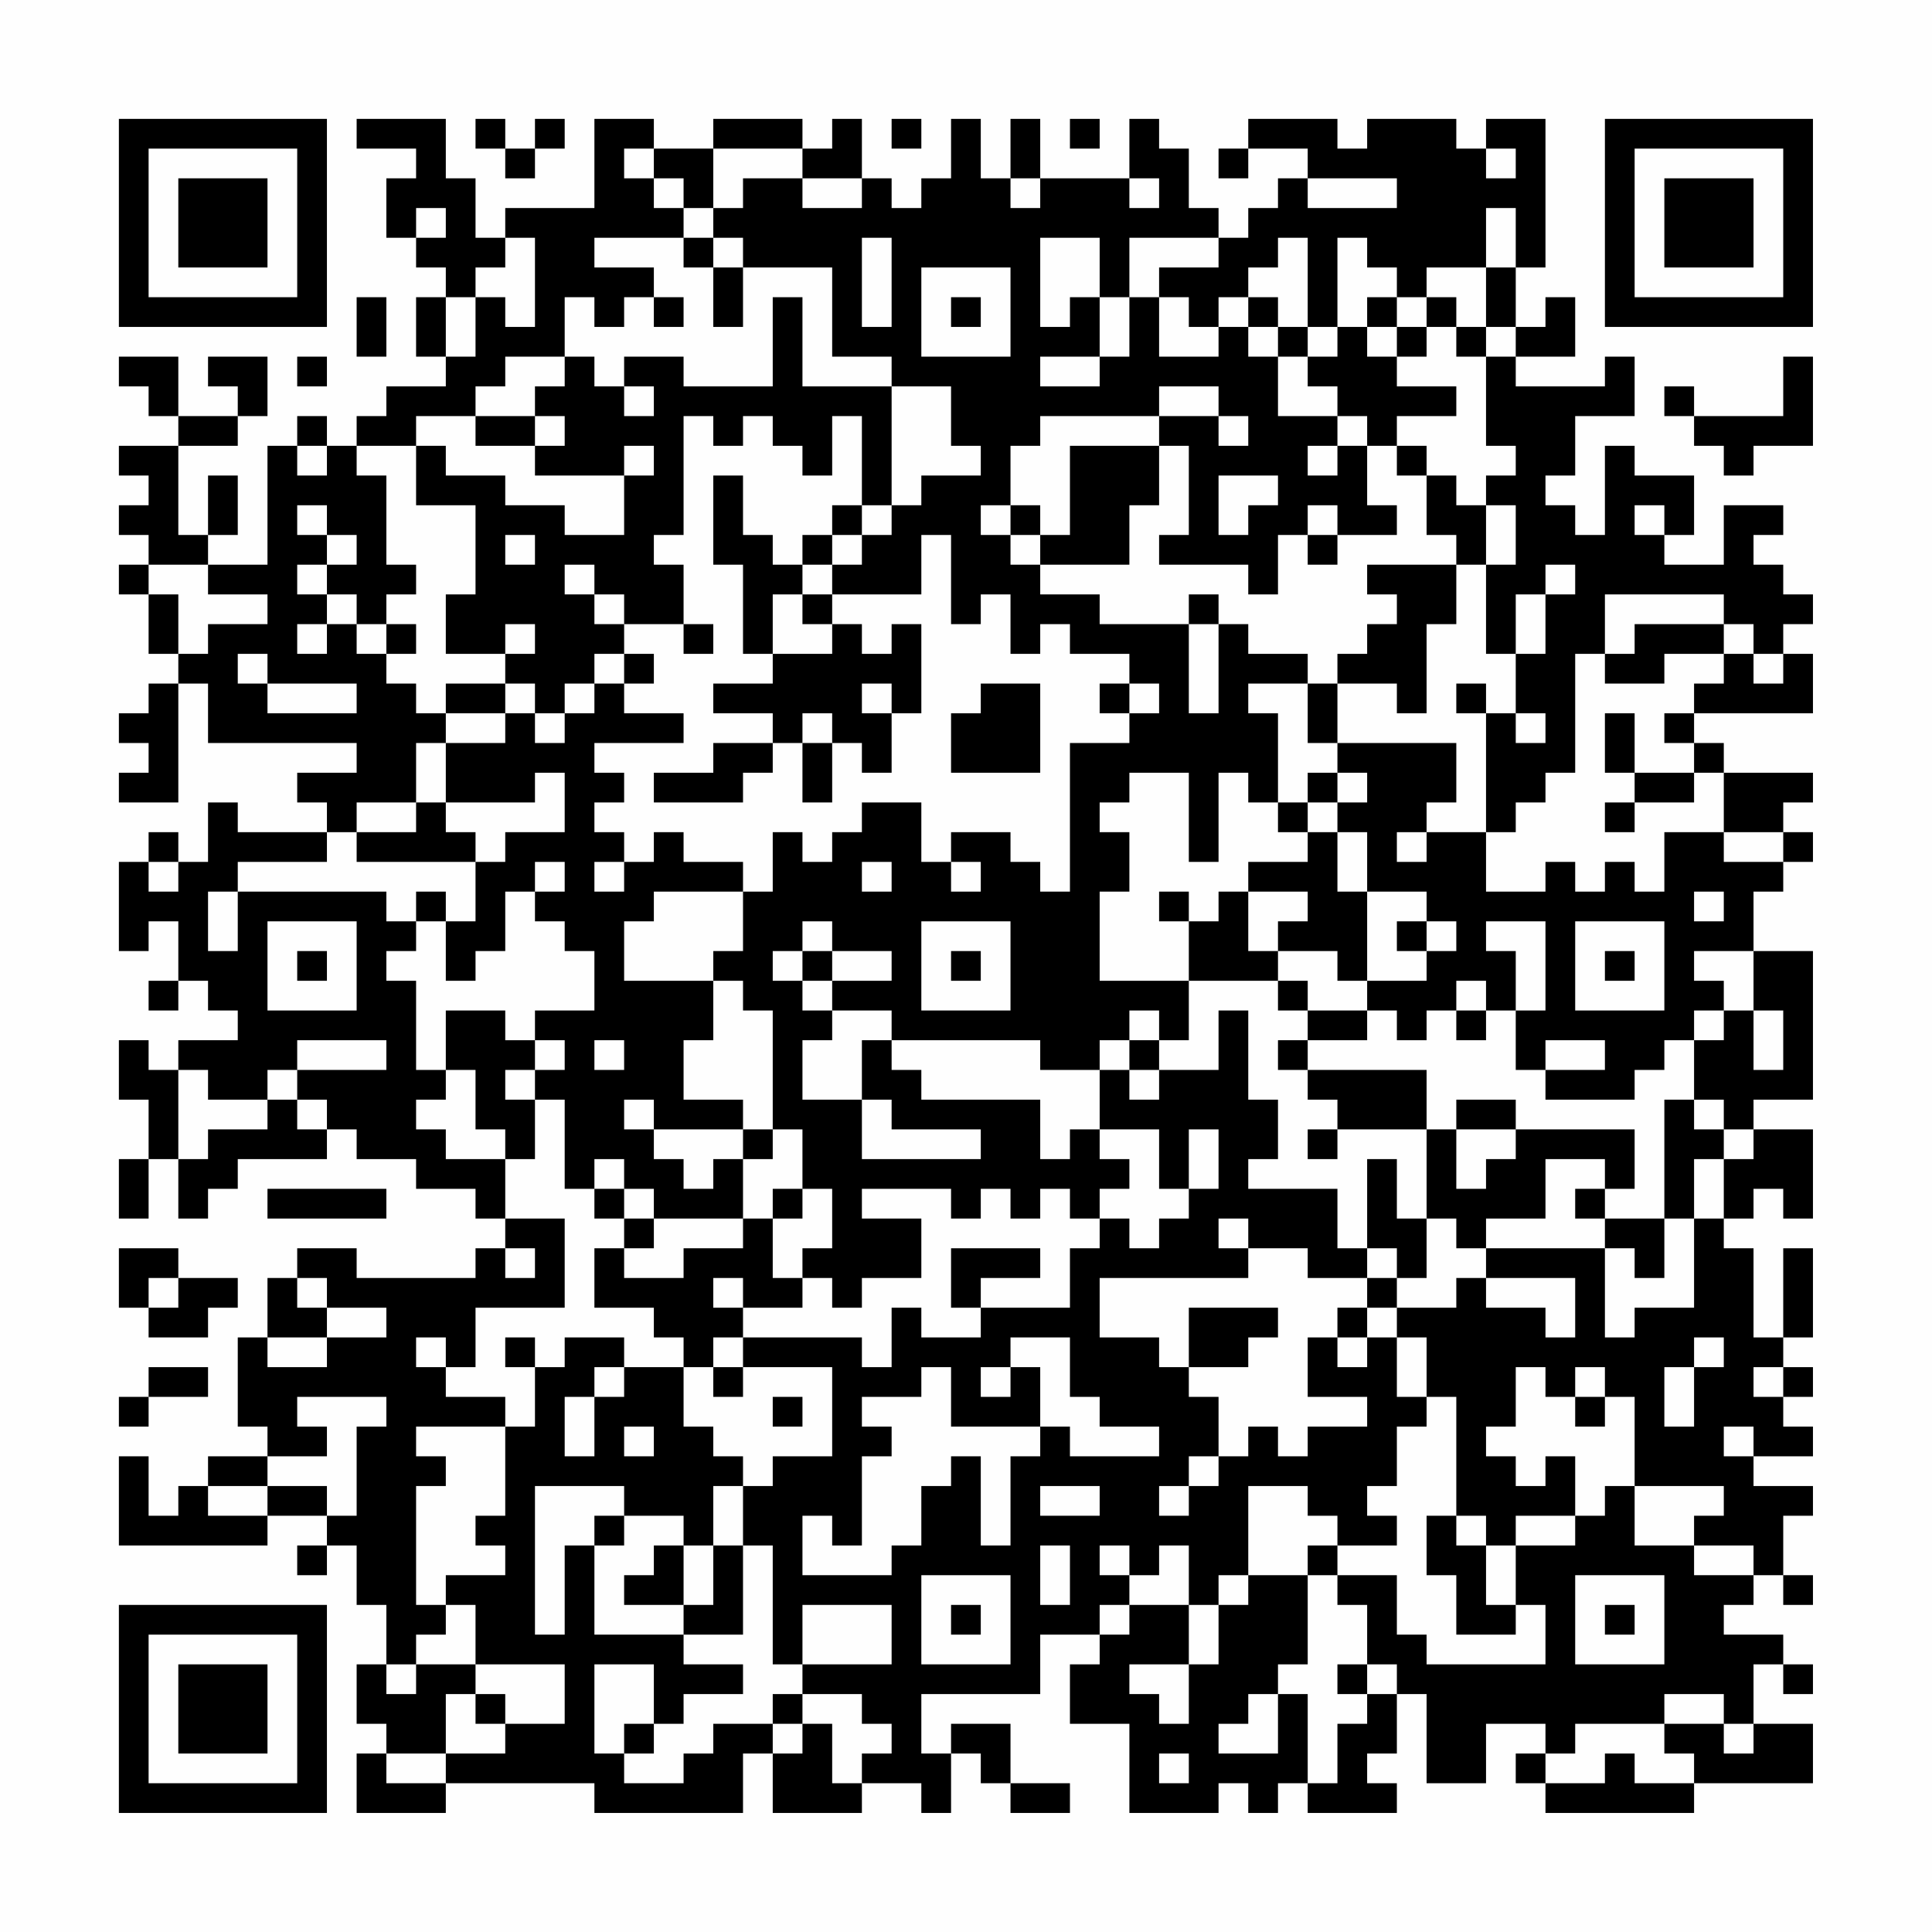 <?xml version="1.0" encoding="UTF-8"?>
<svg xmlns="http://www.w3.org/2000/svg" version="1.1" width="300" height="300" viewBox="0 0 300 300"><rect x="0" y="0" width="300" height="300" fill="#fefefe"/><g transform="scale(4.615)"><g transform="translate(4,4)"><path fill-rule="evenodd" d="M8 0L8 1L10 1L10 2L9 2L9 4L10 4L10 5L11 5L11 6L10 6L10 8L11 8L11 9L9 9L9 10L8 10L8 11L7 11L7 10L6 10L6 11L5 11L5 15L3 15L3 14L4 14L4 12L3 12L3 14L2 14L2 11L4 11L4 10L5 10L5 8L3 8L3 9L4 9L4 10L2 10L2 8L0 8L0 9L1 9L1 10L2 10L2 11L0 11L0 12L1 12L1 13L0 13L0 14L1 14L1 15L0 15L0 16L1 16L1 18L2 18L2 19L1 19L1 20L0 20L0 21L1 21L1 22L0 22L0 23L2 23L2 19L3 19L3 21L8 21L8 22L6 22L6 23L7 23L7 24L4 24L4 23L3 23L3 25L2 25L2 24L1 24L1 25L0 25L0 28L1 28L1 27L2 27L2 29L1 29L1 30L2 30L2 29L3 29L3 30L4 30L4 31L2 31L2 32L1 32L1 31L0 31L0 33L1 33L1 35L0 35L0 37L1 37L1 35L2 35L2 37L3 37L3 36L4 36L4 35L7 35L7 34L8 34L8 35L10 35L10 36L12 36L12 37L13 37L13 38L12 38L12 39L8 39L8 38L6 38L6 39L5 39L5 41L4 41L4 44L5 44L5 45L3 45L3 46L2 46L2 47L1 47L1 45L0 45L0 48L5 48L5 47L7 47L7 48L6 48L6 49L7 49L7 48L8 48L8 50L9 50L9 52L8 52L8 54L9 54L9 55L8 55L8 57L11 57L11 56L16 56L16 57L21 57L21 55L22 55L22 57L25 57L25 56L27 56L27 57L28 57L28 55L29 55L29 56L30 56L30 57L32 57L32 56L30 56L30 54L28 54L28 55L27 55L27 53L31 53L31 51L33 51L33 52L32 52L32 54L34 54L34 57L37 57L37 56L38 56L38 57L39 57L39 56L40 56L40 57L43 57L43 56L42 56L42 55L43 55L43 53L44 53L44 56L46 56L46 54L48 54L48 55L47 55L47 56L48 56L48 57L53 57L53 56L57 56L57 54L55 54L55 52L56 52L56 53L57 53L57 52L56 52L56 51L54 51L54 50L55 50L55 49L56 49L56 50L57 50L57 49L56 49L56 47L57 47L57 46L55 46L55 45L57 45L57 44L56 44L56 43L57 43L57 42L56 42L56 41L57 41L57 38L56 38L56 41L55 41L55 38L54 38L54 37L55 37L55 36L56 36L56 37L57 37L57 34L55 34L55 33L57 33L57 28L55 28L55 26L56 26L56 25L57 25L57 24L56 24L56 23L57 23L57 22L54 22L54 21L53 21L53 20L57 20L57 18L56 18L56 17L57 17L57 16L56 16L56 15L55 15L55 14L56 14L56 13L54 13L54 15L52 15L52 14L53 14L53 12L51 12L51 11L50 11L50 14L49 14L49 13L48 13L48 12L49 12L49 10L51 10L51 8L50 8L50 9L47 9L47 8L49 8L49 6L48 6L48 7L47 7L47 5L48 5L48 0L46 0L46 1L45 1L45 0L42 0L42 1L41 1L41 0L38 0L38 1L37 1L37 2L38 2L38 1L40 1L40 2L39 2L39 3L38 3L38 4L37 4L37 3L36 3L36 1L35 1L35 0L34 0L34 2L31 2L31 0L30 0L30 2L29 2L29 0L28 0L28 2L27 2L27 3L26 3L26 2L25 2L25 0L24 0L24 1L23 1L23 0L20 0L20 1L18 1L18 0L16 0L16 3L13 3L13 4L12 4L12 2L11 2L11 0ZM12 0L12 1L13 1L13 2L14 2L14 1L15 1L15 0L14 0L14 1L13 1L13 0ZM26 0L26 1L27 1L27 0ZM32 0L32 1L33 1L33 0ZM17 1L17 2L18 2L18 3L19 3L19 4L16 4L16 5L18 5L18 6L17 6L17 7L16 7L16 6L15 6L15 8L13 8L13 9L12 9L12 10L10 10L10 11L8 11L8 12L9 12L9 15L10 15L10 16L9 16L9 17L8 17L8 16L7 16L7 15L8 15L8 14L7 14L7 13L6 13L6 14L7 14L7 15L6 15L6 16L7 16L7 17L6 17L6 18L7 18L7 17L8 17L8 18L9 18L9 19L10 19L10 20L11 20L11 21L10 21L10 23L8 23L8 24L7 24L7 25L4 25L4 26L3 26L3 28L4 28L4 26L9 26L9 27L10 27L10 28L9 28L9 29L10 29L10 32L11 32L11 33L10 33L10 34L11 34L11 35L13 35L13 37L15 37L15 40L12 40L12 42L11 42L11 41L10 41L10 42L11 42L11 43L13 43L13 44L10 44L10 45L11 45L11 46L10 46L10 50L11 50L11 51L10 51L10 52L9 52L9 53L10 53L10 52L12 52L12 53L11 53L11 55L9 55L9 56L11 56L11 55L13 55L13 54L15 54L15 52L12 52L12 50L11 50L11 49L13 49L13 48L12 48L12 47L13 47L13 44L14 44L14 42L15 42L15 41L17 41L17 42L16 42L16 43L15 43L15 45L16 45L16 43L17 43L17 42L19 42L19 44L20 44L20 45L21 45L21 46L20 46L20 48L19 48L19 47L17 47L17 46L14 46L14 51L15 51L15 48L16 48L16 51L19 51L19 52L21 52L21 53L19 53L19 54L18 54L18 52L16 52L16 55L17 55L17 56L19 56L19 55L20 55L20 54L22 54L22 55L23 55L23 54L24 54L24 56L25 56L25 55L26 55L26 54L25 54L25 53L23 53L23 52L26 52L26 50L23 50L23 52L22 52L22 48L21 48L21 46L22 46L22 45L24 45L24 42L21 42L21 41L25 41L25 42L26 42L26 40L27 40L27 41L29 41L29 40L32 40L32 38L33 38L33 37L34 37L34 38L35 38L35 37L36 37L36 36L37 36L37 34L36 34L36 36L35 36L35 34L33 34L33 32L34 32L34 33L35 33L35 32L37 32L37 30L38 30L38 33L39 33L39 35L38 35L38 36L41 36L41 38L42 38L42 39L40 39L40 38L38 38L38 37L37 37L37 38L38 38L38 39L33 39L33 41L35 41L35 42L36 42L36 43L37 43L37 45L36 45L36 46L35 46L35 47L36 47L36 46L37 46L37 45L38 45L38 44L39 44L39 45L40 45L40 44L42 44L42 43L40 43L40 41L41 41L41 42L42 42L42 41L43 41L43 43L44 43L44 44L43 44L43 46L42 46L42 47L43 47L43 48L41 48L41 47L40 47L40 46L38 46L38 49L37 49L37 50L36 50L36 48L35 48L35 49L34 49L34 48L33 48L33 49L34 49L34 50L33 50L33 51L34 51L34 50L36 50L36 52L34 52L34 53L35 53L35 54L36 54L36 52L37 52L37 50L38 50L38 49L40 49L40 52L39 52L39 53L38 53L38 54L37 54L37 55L39 55L39 53L40 53L40 56L41 56L41 54L42 54L42 53L43 53L43 52L42 52L42 50L41 50L41 49L43 49L43 51L44 51L44 52L48 52L48 50L47 50L47 48L49 48L49 47L50 47L50 46L51 46L51 48L53 48L53 49L55 49L55 48L53 48L53 47L54 47L54 46L51 46L51 43L50 43L50 42L49 42L49 43L48 43L48 42L47 42L47 44L46 44L46 45L47 45L47 46L48 46L48 45L49 45L49 47L47 47L47 48L46 48L46 47L45 47L45 43L44 43L44 41L43 41L43 40L45 40L45 39L46 39L46 40L48 40L48 41L49 41L49 39L46 39L46 38L50 38L50 41L51 41L51 40L53 40L53 37L54 37L54 35L55 35L55 34L54 34L54 33L53 33L53 31L54 31L54 30L55 30L55 32L56 32L56 30L55 30L55 28L53 28L53 29L54 29L54 30L53 30L53 31L52 31L52 32L51 32L51 33L48 33L48 32L50 32L50 31L48 31L48 32L47 32L47 30L48 30L48 27L46 27L46 28L47 28L47 30L46 30L46 29L45 29L45 30L44 30L44 31L43 31L43 30L42 30L42 29L44 29L44 28L45 28L45 27L44 27L44 26L42 26L42 24L41 24L41 23L42 23L42 22L41 22L41 21L45 21L45 23L44 23L44 24L43 24L43 25L44 25L44 24L46 24L46 26L48 26L48 25L49 25L49 26L50 26L50 25L51 25L51 26L52 26L52 24L54 24L54 25L56 25L56 24L54 24L54 22L53 22L53 21L52 21L52 20L53 20L53 19L54 19L54 18L55 18L55 19L56 19L56 18L55 18L55 17L54 17L54 16L50 16L50 18L49 18L49 22L48 22L48 23L47 23L47 24L46 24L46 20L47 20L47 21L48 21L48 20L47 20L47 18L48 18L48 16L49 16L49 15L48 15L48 16L47 16L47 18L46 18L46 15L47 15L47 13L46 13L46 12L47 12L47 11L46 11L46 8L47 8L47 7L46 7L46 5L47 5L47 3L46 3L46 5L44 5L44 6L43 6L43 5L42 5L42 4L41 4L41 7L40 7L40 4L39 4L39 5L38 5L38 6L37 6L37 7L36 7L36 6L35 6L35 5L37 5L37 4L34 4L34 6L33 6L33 4L31 4L31 7L32 7L32 6L33 6L33 8L31 8L31 9L33 9L33 8L34 8L34 6L35 6L35 8L37 8L37 7L38 7L38 8L39 8L39 10L41 10L41 11L40 11L40 12L41 12L41 11L42 11L42 13L43 13L43 14L41 14L41 13L40 13L40 14L39 14L39 16L38 16L38 15L35 15L35 14L36 14L36 11L35 11L35 10L37 10L37 11L38 11L38 10L37 10L37 9L35 9L35 10L31 10L31 11L30 11L30 13L29 13L29 14L30 14L30 15L31 15L31 16L33 16L33 17L36 17L36 20L37 20L37 17L38 17L38 18L40 18L40 19L38 19L38 20L39 20L39 23L38 23L38 22L37 22L37 25L36 25L36 22L34 22L34 23L33 23L33 24L34 24L34 26L33 26L33 29L36 29L36 31L35 31L35 30L34 30L34 31L33 31L33 32L31 32L31 31L26 31L26 30L24 30L24 29L26 29L26 28L24 28L24 27L23 27L23 28L22 28L22 29L23 29L23 30L24 30L24 31L23 31L23 33L25 33L25 35L29 35L29 34L26 34L26 33L25 33L25 31L26 31L26 32L27 32L27 33L31 33L31 35L32 35L32 34L33 34L33 35L34 35L34 36L33 36L33 37L32 37L32 36L31 36L31 37L30 37L30 36L29 36L29 37L28 37L28 36L25 36L25 37L27 37L27 39L25 39L25 40L24 40L24 39L23 39L23 38L24 38L24 36L23 36L23 34L22 34L22 30L21 30L21 29L20 29L20 28L21 28L21 26L22 26L22 24L23 24L23 25L24 25L24 24L25 24L25 23L27 23L27 25L28 25L28 26L29 26L29 25L28 25L28 24L30 24L30 25L31 25L31 26L32 26L32 21L34 21L34 20L35 20L35 19L34 19L34 18L32 18L32 17L31 17L31 18L30 18L30 16L29 16L29 17L28 17L28 14L27 14L27 16L24 16L24 15L25 15L25 14L26 14L26 13L27 13L27 12L29 12L29 11L28 11L28 9L26 9L26 8L24 8L24 5L21 5L21 4L20 4L20 3L21 3L21 2L23 2L23 3L25 3L25 2L23 2L23 1L20 1L20 3L19 3L19 2L18 2L18 1ZM46 1L46 2L47 2L47 1ZM30 2L30 3L31 3L31 2ZM34 2L34 3L35 3L35 2ZM40 2L40 3L43 3L43 2ZM10 3L10 4L11 4L11 3ZM13 4L13 5L12 5L12 6L11 6L11 8L12 8L12 6L13 6L13 7L14 7L14 4ZM19 4L19 5L20 5L20 7L21 7L21 5L20 5L20 4ZM25 4L25 7L26 7L26 4ZM27 5L27 8L30 8L30 5ZM8 6L8 8L9 8L9 6ZM18 6L18 7L19 7L19 6ZM22 6L22 9L19 9L19 8L17 8L17 9L16 9L16 8L15 8L15 9L14 9L14 10L12 10L12 11L14 11L14 12L17 12L17 14L15 14L15 13L13 13L13 12L11 12L11 11L10 11L10 13L12 13L12 16L11 16L11 18L13 18L13 19L11 19L11 20L13 20L13 21L11 21L11 23L10 23L10 24L8 24L8 25L12 25L12 27L11 27L11 26L10 26L10 27L11 27L11 29L12 29L12 28L13 28L13 26L14 26L14 27L15 27L15 28L16 28L16 30L14 30L14 31L13 31L13 30L11 30L11 32L12 32L12 34L13 34L13 35L14 35L14 33L15 33L15 36L16 36L16 37L17 37L17 38L16 38L16 40L18 40L18 41L19 41L19 42L20 42L20 43L21 43L21 42L20 42L20 41L21 41L21 40L23 40L23 39L22 39L22 37L23 37L23 36L22 36L22 37L21 37L21 35L22 35L22 34L21 34L21 33L19 33L19 31L20 31L20 29L17 29L17 27L18 27L18 26L21 26L21 25L19 25L19 24L18 24L18 25L17 25L17 24L16 24L16 23L17 23L17 22L16 22L16 21L19 21L19 20L17 20L17 19L18 19L18 18L17 18L17 17L19 17L19 18L20 18L20 17L19 17L19 15L18 15L18 14L19 14L19 10L20 10L20 11L21 11L21 10L22 10L22 11L23 11L23 12L24 12L24 10L25 10L25 13L24 13L24 14L23 14L23 15L22 15L22 14L21 14L21 12L20 12L20 15L21 15L21 18L22 18L22 19L20 19L20 20L22 20L22 21L20 21L20 22L18 22L18 23L21 23L21 22L22 22L22 21L23 21L23 23L24 23L24 21L25 21L25 22L26 22L26 20L27 20L27 17L26 17L26 18L25 18L25 17L24 17L24 16L23 16L23 15L24 15L24 14L25 14L25 13L26 13L26 9L23 9L23 6ZM28 6L28 7L29 7L29 6ZM38 6L38 7L39 7L39 8L40 8L40 9L41 9L41 10L42 10L42 11L43 11L43 12L44 12L44 14L45 14L45 15L42 15L42 16L43 16L43 17L42 17L42 18L41 18L41 19L40 19L40 21L41 21L41 19L43 19L43 20L44 20L44 17L45 17L45 15L46 15L46 13L45 13L45 12L44 12L44 11L43 11L43 10L45 10L45 9L43 9L43 8L44 8L44 7L45 7L45 8L46 8L46 7L45 7L45 6L44 6L44 7L43 7L43 6L42 6L42 7L41 7L41 8L40 8L40 7L39 7L39 6ZM42 7L42 8L43 8L43 7ZM6 8L6 9L7 9L7 8ZM56 8L56 10L53 10L53 9L52 9L52 10L53 10L53 11L54 11L54 12L55 12L55 11L57 11L57 8ZM17 9L17 10L18 10L18 9ZM14 10L14 11L15 11L15 10ZM6 11L6 12L7 12L7 11ZM17 11L17 12L18 12L18 11ZM32 11L32 14L31 14L31 13L30 13L30 14L31 14L31 15L34 15L34 13L35 13L35 11ZM37 12L37 14L38 14L38 13L39 13L39 12ZM51 13L51 14L52 14L52 13ZM13 14L13 15L14 15L14 14ZM40 14L40 15L41 15L41 14ZM1 15L1 16L2 16L2 18L3 18L3 17L5 17L5 16L3 16L3 15ZM15 15L15 16L16 16L16 17L17 17L17 16L16 16L16 15ZM22 16L22 18L24 18L24 17L23 17L23 16ZM36 16L36 17L37 17L37 16ZM9 17L9 18L10 18L10 17ZM13 17L13 18L14 18L14 17ZM51 17L51 18L50 18L50 19L52 19L52 18L54 18L54 17ZM4 18L4 19L5 19L5 20L8 20L8 19L5 19L5 18ZM16 18L16 19L15 19L15 20L14 20L14 19L13 19L13 20L14 20L14 21L15 21L15 20L16 20L16 19L17 19L17 18ZM25 19L25 20L26 20L26 19ZM29 19L29 20L28 20L28 22L31 22L31 19ZM33 19L33 20L34 20L34 19ZM45 19L45 20L46 20L46 19ZM23 20L23 21L24 21L24 20ZM50 20L50 22L51 22L51 23L50 23L50 24L51 24L51 23L53 23L53 22L51 22L51 20ZM14 22L14 23L11 23L11 24L12 24L12 25L13 25L13 24L15 24L15 22ZM40 22L40 23L39 23L39 24L40 24L40 25L38 25L38 26L37 26L37 27L36 27L36 26L35 26L35 27L36 27L36 29L39 29L39 30L40 30L40 31L39 31L39 32L40 32L40 33L41 33L41 34L40 34L40 35L41 35L41 34L44 34L44 37L43 37L43 35L42 35L42 38L43 38L43 39L42 39L42 40L41 40L41 41L42 41L42 40L43 40L43 39L44 39L44 37L45 37L45 38L46 38L46 37L48 37L48 35L50 35L50 36L49 36L49 37L50 37L50 38L51 38L51 39L52 39L52 37L53 37L53 35L54 35L54 34L53 34L53 33L52 33L52 37L50 37L50 36L51 36L51 34L47 34L47 33L45 33L45 34L44 34L44 32L40 32L40 31L42 31L42 30L40 30L40 29L39 29L39 28L41 28L41 29L42 29L42 26L41 26L41 24L40 24L40 23L41 23L41 22ZM1 25L1 26L2 26L2 25ZM14 25L14 26L15 26L15 25ZM16 25L16 26L17 26L17 25ZM25 25L25 26L26 26L26 25ZM38 26L38 28L39 28L39 27L40 27L40 26ZM53 26L53 27L54 27L54 26ZM5 27L5 30L8 30L8 27ZM27 27L27 30L30 30L30 27ZM43 27L43 28L44 28L44 27ZM49 27L49 30L52 30L52 27ZM6 28L6 29L7 29L7 28ZM23 28L23 29L24 29L24 28ZM28 28L28 29L29 29L29 28ZM50 28L50 29L51 29L51 28ZM45 30L45 31L46 31L46 30ZM6 31L6 32L5 32L5 33L3 33L3 32L2 32L2 35L3 35L3 34L5 34L5 33L6 33L6 34L7 34L7 33L6 33L6 32L9 32L9 31ZM14 31L14 32L13 32L13 33L14 33L14 32L15 32L15 31ZM16 31L16 32L17 32L17 31ZM34 31L34 32L35 32L35 31ZM17 33L17 34L18 34L18 35L19 35L19 36L20 36L20 35L21 35L21 34L18 34L18 33ZM45 34L45 36L46 36L46 35L47 35L47 34ZM16 35L16 36L17 36L17 37L18 37L18 38L17 38L17 39L19 39L19 38L21 38L21 37L18 37L18 36L17 36L17 35ZM5 36L5 37L9 37L9 36ZM0 38L0 40L1 40L1 41L3 41L3 40L4 40L4 39L2 39L2 38ZM13 38L13 39L14 39L14 38ZM28 38L28 40L29 40L29 39L31 39L31 38ZM1 39L1 40L2 40L2 39ZM6 39L6 40L7 40L7 41L5 41L5 42L7 42L7 41L9 41L9 40L7 40L7 39ZM20 39L20 40L21 40L21 39ZM36 40L36 42L38 42L38 41L39 41L39 40ZM13 41L13 42L14 42L14 41ZM30 41L30 42L29 42L29 43L30 43L30 42L31 42L31 44L28 44L28 42L27 42L27 43L25 43L25 44L26 44L26 45L25 45L25 48L24 48L24 47L23 47L23 49L26 49L26 48L27 48L27 46L28 46L28 45L29 45L29 48L30 48L30 45L31 45L31 44L32 44L32 45L35 45L35 44L33 44L33 43L32 43L32 41ZM53 41L53 42L52 42L52 44L53 44L53 42L54 42L54 41ZM1 42L1 43L0 43L0 44L1 44L1 43L3 43L3 42ZM55 42L55 43L56 43L56 42ZM6 43L6 44L7 44L7 45L5 45L5 46L3 46L3 47L5 47L5 46L7 46L7 47L8 47L8 44L9 44L9 43ZM22 43L22 44L23 44L23 43ZM49 43L49 44L50 44L50 43ZM17 44L17 45L18 45L18 44ZM54 44L54 45L55 45L55 44ZM31 46L31 47L33 47L33 46ZM16 47L16 48L17 48L17 47ZM44 47L44 49L45 49L45 51L47 51L47 50L46 50L46 48L45 48L45 47ZM18 48L18 49L17 49L17 50L19 50L19 51L21 51L21 48L20 48L20 50L19 50L19 48ZM31 48L31 50L32 50L32 48ZM40 48L40 49L41 49L41 48ZM27 49L27 52L30 52L30 49ZM49 49L49 52L52 52L52 49ZM28 50L28 51L29 51L29 50ZM50 50L50 51L51 51L51 50ZM41 52L41 53L42 53L42 52ZM12 53L12 54L13 54L13 53ZM22 53L22 54L23 54L23 53ZM52 53L52 54L49 54L49 55L48 55L48 56L50 56L50 55L51 55L51 56L53 56L53 55L52 55L52 54L54 54L54 55L55 55L55 54L54 54L54 53ZM17 54L17 55L18 55L18 54ZM35 55L35 56L36 56L36 55ZM0 0L0 7L7 7L7 0ZM1 1L1 6L6 6L6 1ZM2 2L2 5L5 5L5 2ZM50 0L50 7L57 7L57 0ZM51 1L51 6L56 6L56 1ZM52 2L52 5L55 5L55 2ZM0 50L0 57L7 57L7 50ZM1 51L1 56L6 56L6 51ZM2 52L2 55L5 55L5 52Z" fill="#000000"/></g></g></svg>
